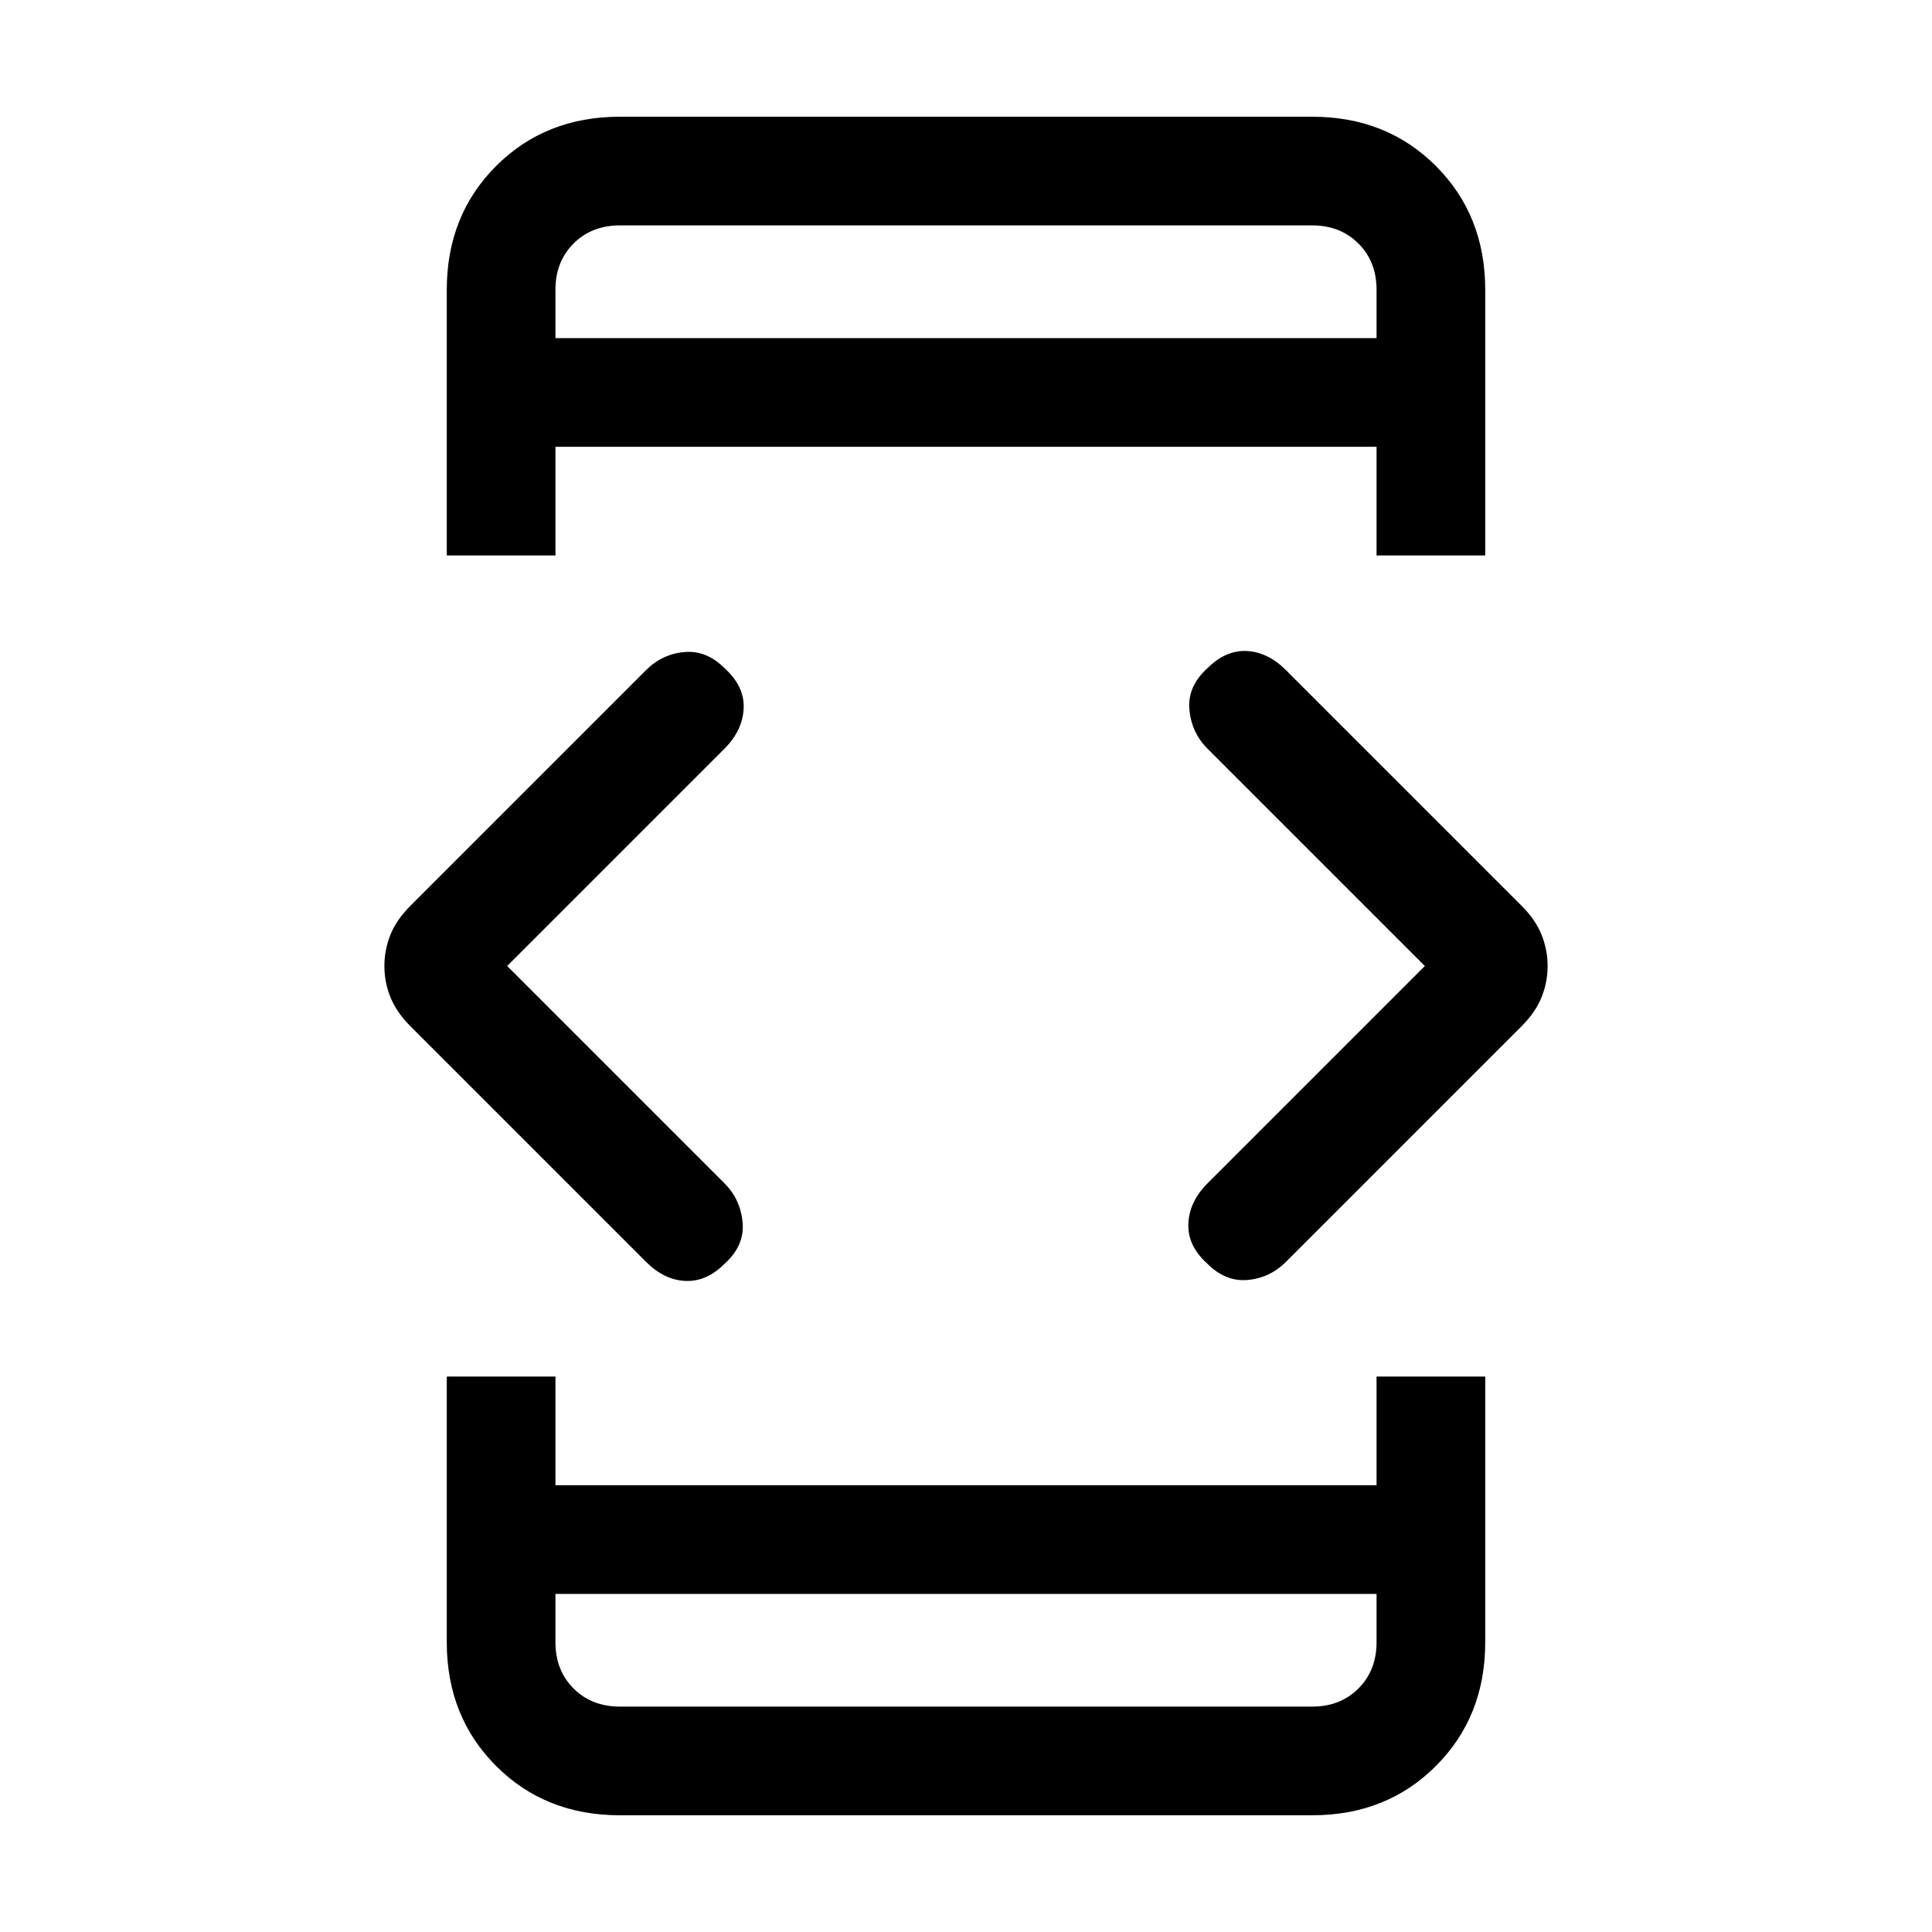 <svg xmlns="http://www.w3.org/2000/svg" height="24" width="24"><path d="M6.9 19.8v.6q0 .35.225.575.225.225.575.225h8.6q.35 0 .575-.225.225-.225.225-.575v-.6Zm0-15.6h10.2v-.6q0-.35-.225-.575Q16.65 2.8 16.3 2.8H7.7q-.35 0-.575.225Q6.9 3.25 6.9 3.6ZM5.55 6.9V3.6q0-.925.613-1.538.612-.612 1.537-.612h8.6q.925 0 1.537.612.613.613.613 1.538v3.3H17.1V5.55H6.9V6.9ZM7.7 22.55q-.925 0-1.537-.612-.613-.613-.613-1.538v-3.3H6.9v1.35h10.2V17.1h1.35v3.3q0 .925-.613 1.538-.612.612-1.537.612ZM15 15.7q-.25-.225-.238-.5.013-.275.238-.5l2.7-2.7L15 9.3q-.2-.2-.225-.488-.025-.287.225-.512.225-.225.488-.213.262.013.487.238L18.9 11.25q.175.175.25.362.075.188.075.388t-.075.387q-.075.188-.25.363l-2.925 2.925q-.2.2-.475.225-.275.025-.5-.2Zm-6.975-.025L5.1 12.75q-.175-.175-.25-.363-.075-.187-.075-.387t.075-.388q.075-.187.25-.362l2.925-2.925q.2-.2.475-.225.275-.025.5.2.25.225.238.5-.013.275-.238.5L6.3 12 9 14.7q.2.2.225.488.025.287-.225.512-.225.225-.488.212-.262-.012-.487-.237ZM6.9 21.2v-1.4 1.4Zm0-18.4v1.4-1.4Z"/></svg>
